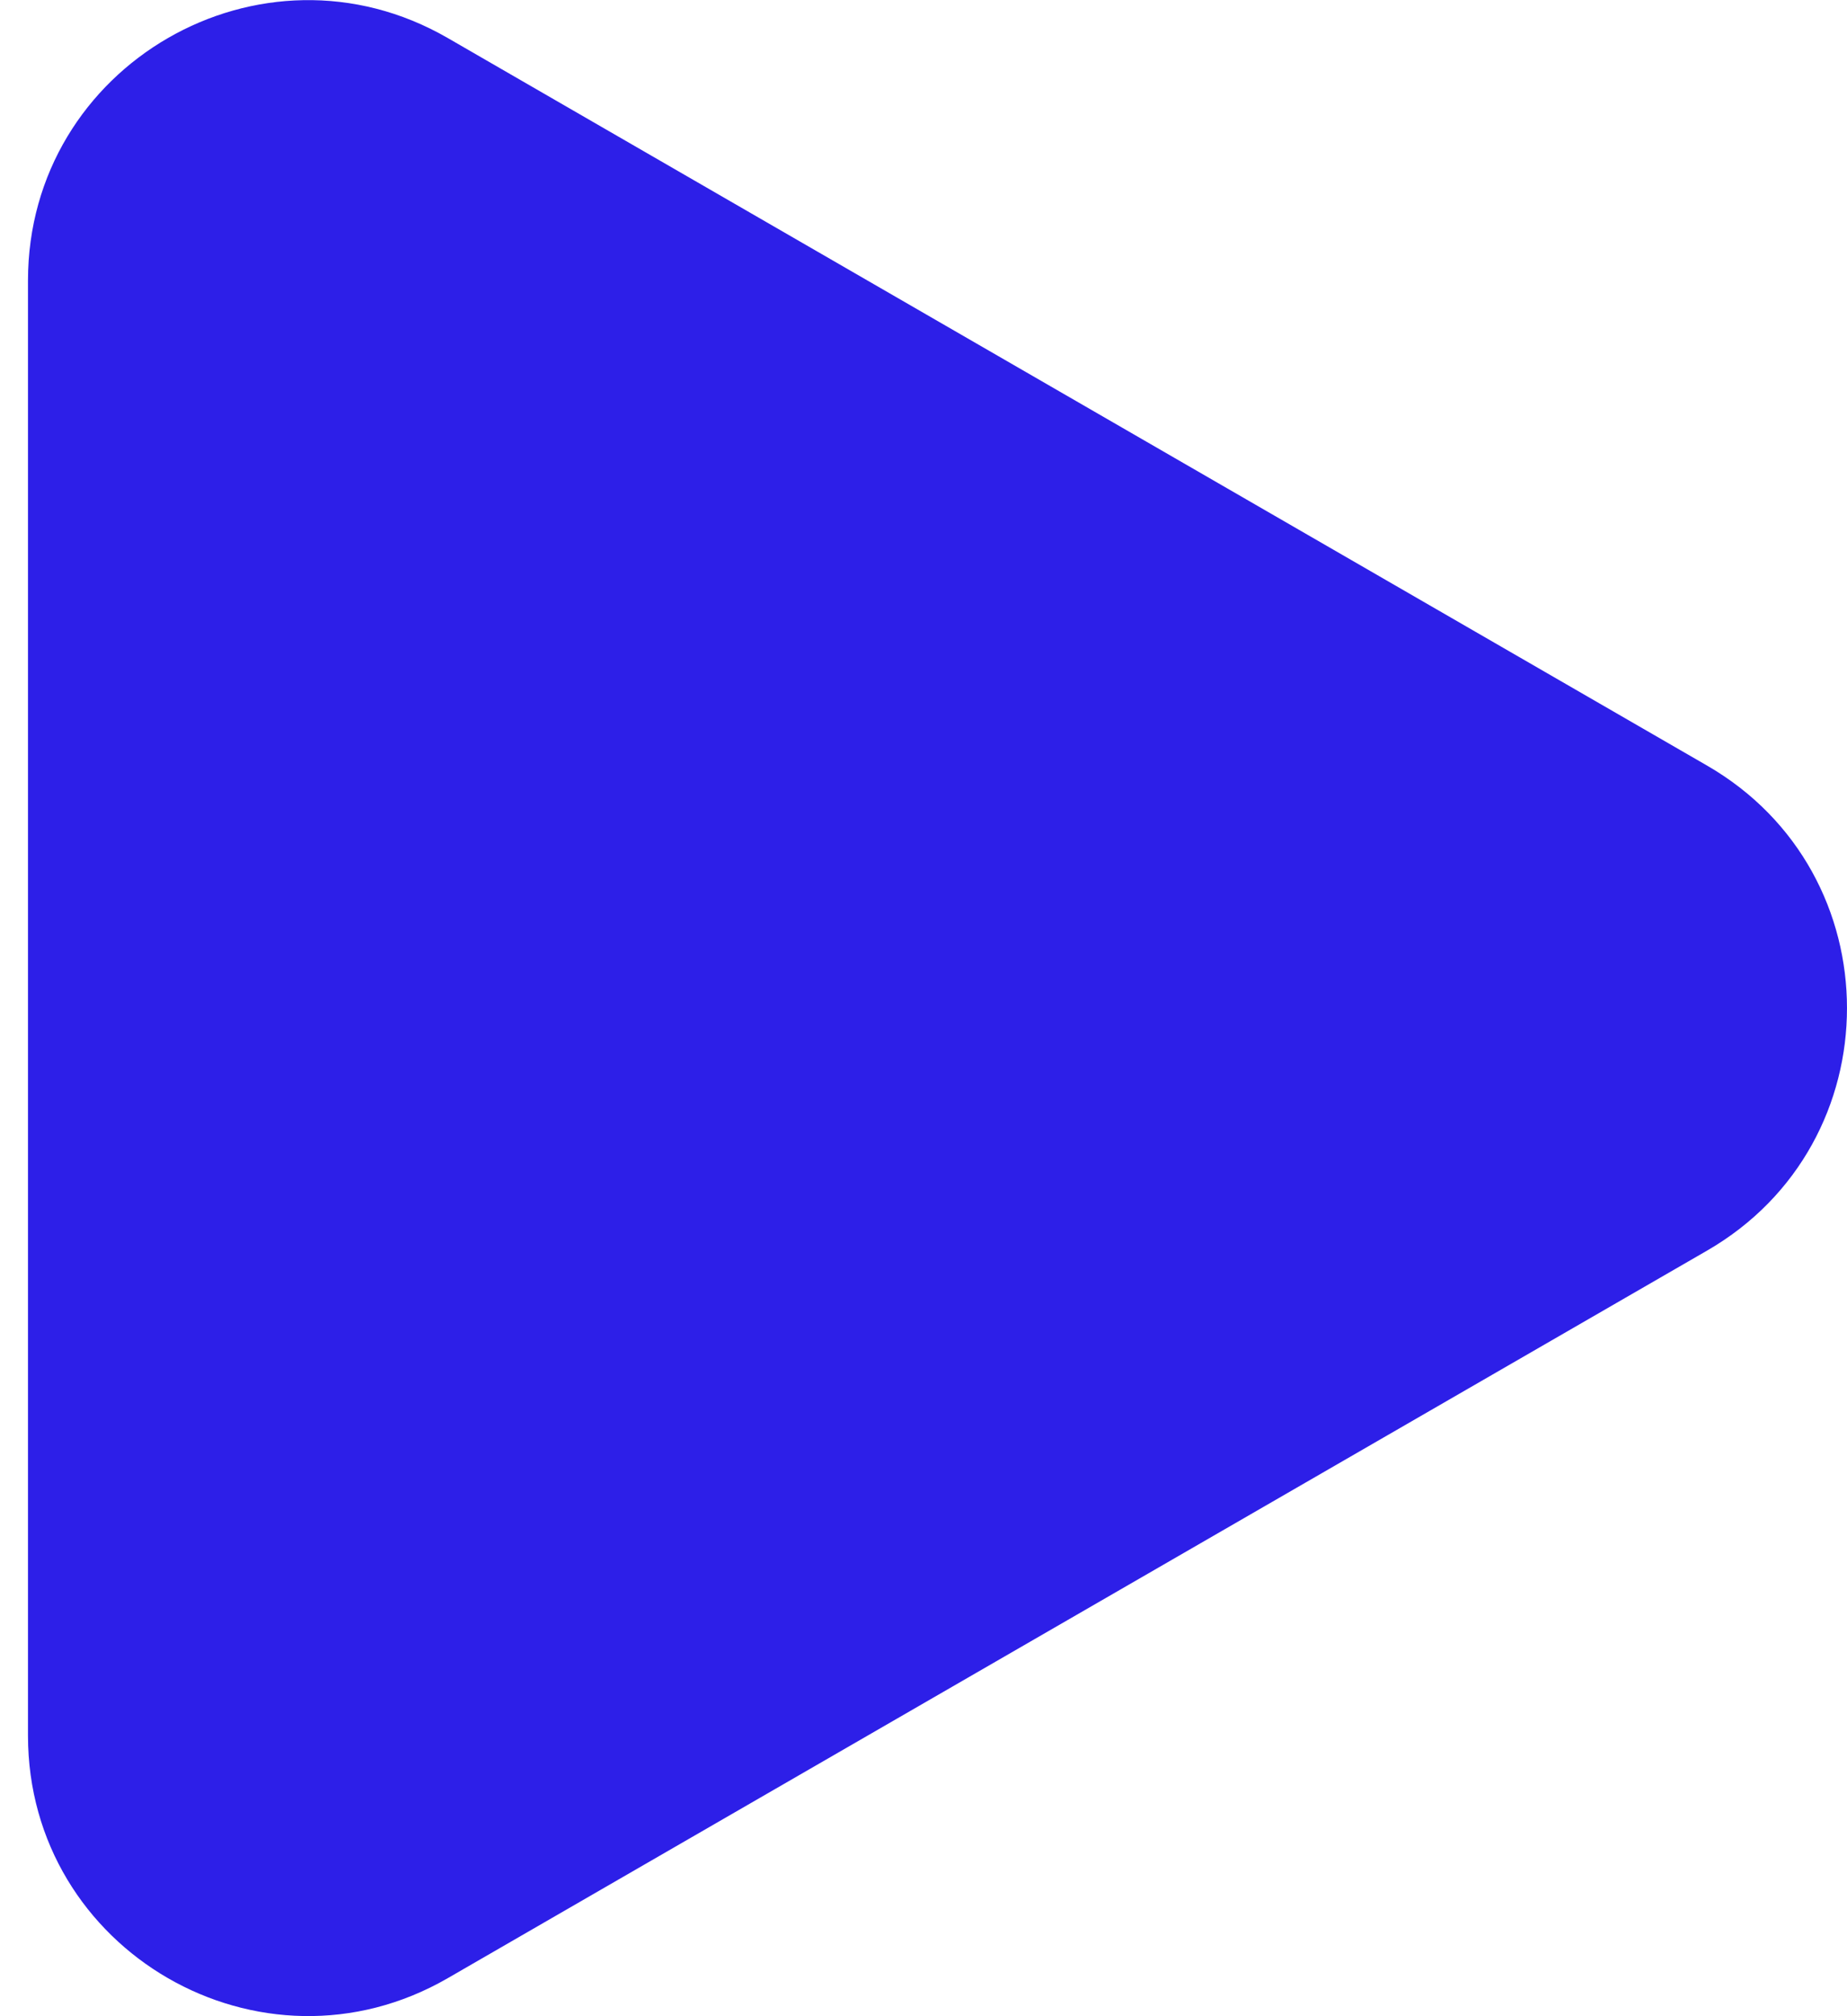 <svg width="33" height="36" viewBox="0 0 33 36" fill="none" xmlns="http://www.w3.org/2000/svg">
<path d="M30.5 13.67C33.833 15.594 33.833 20.406 30.5 22.33L8 35.321C4.667 37.245 0.5 34.839 0.5 30.99V5.01C0.5 1.161 4.667 -1.245 8 0.679L30.5 13.67Z" fill="#2D1FE8"/>
</svg>

